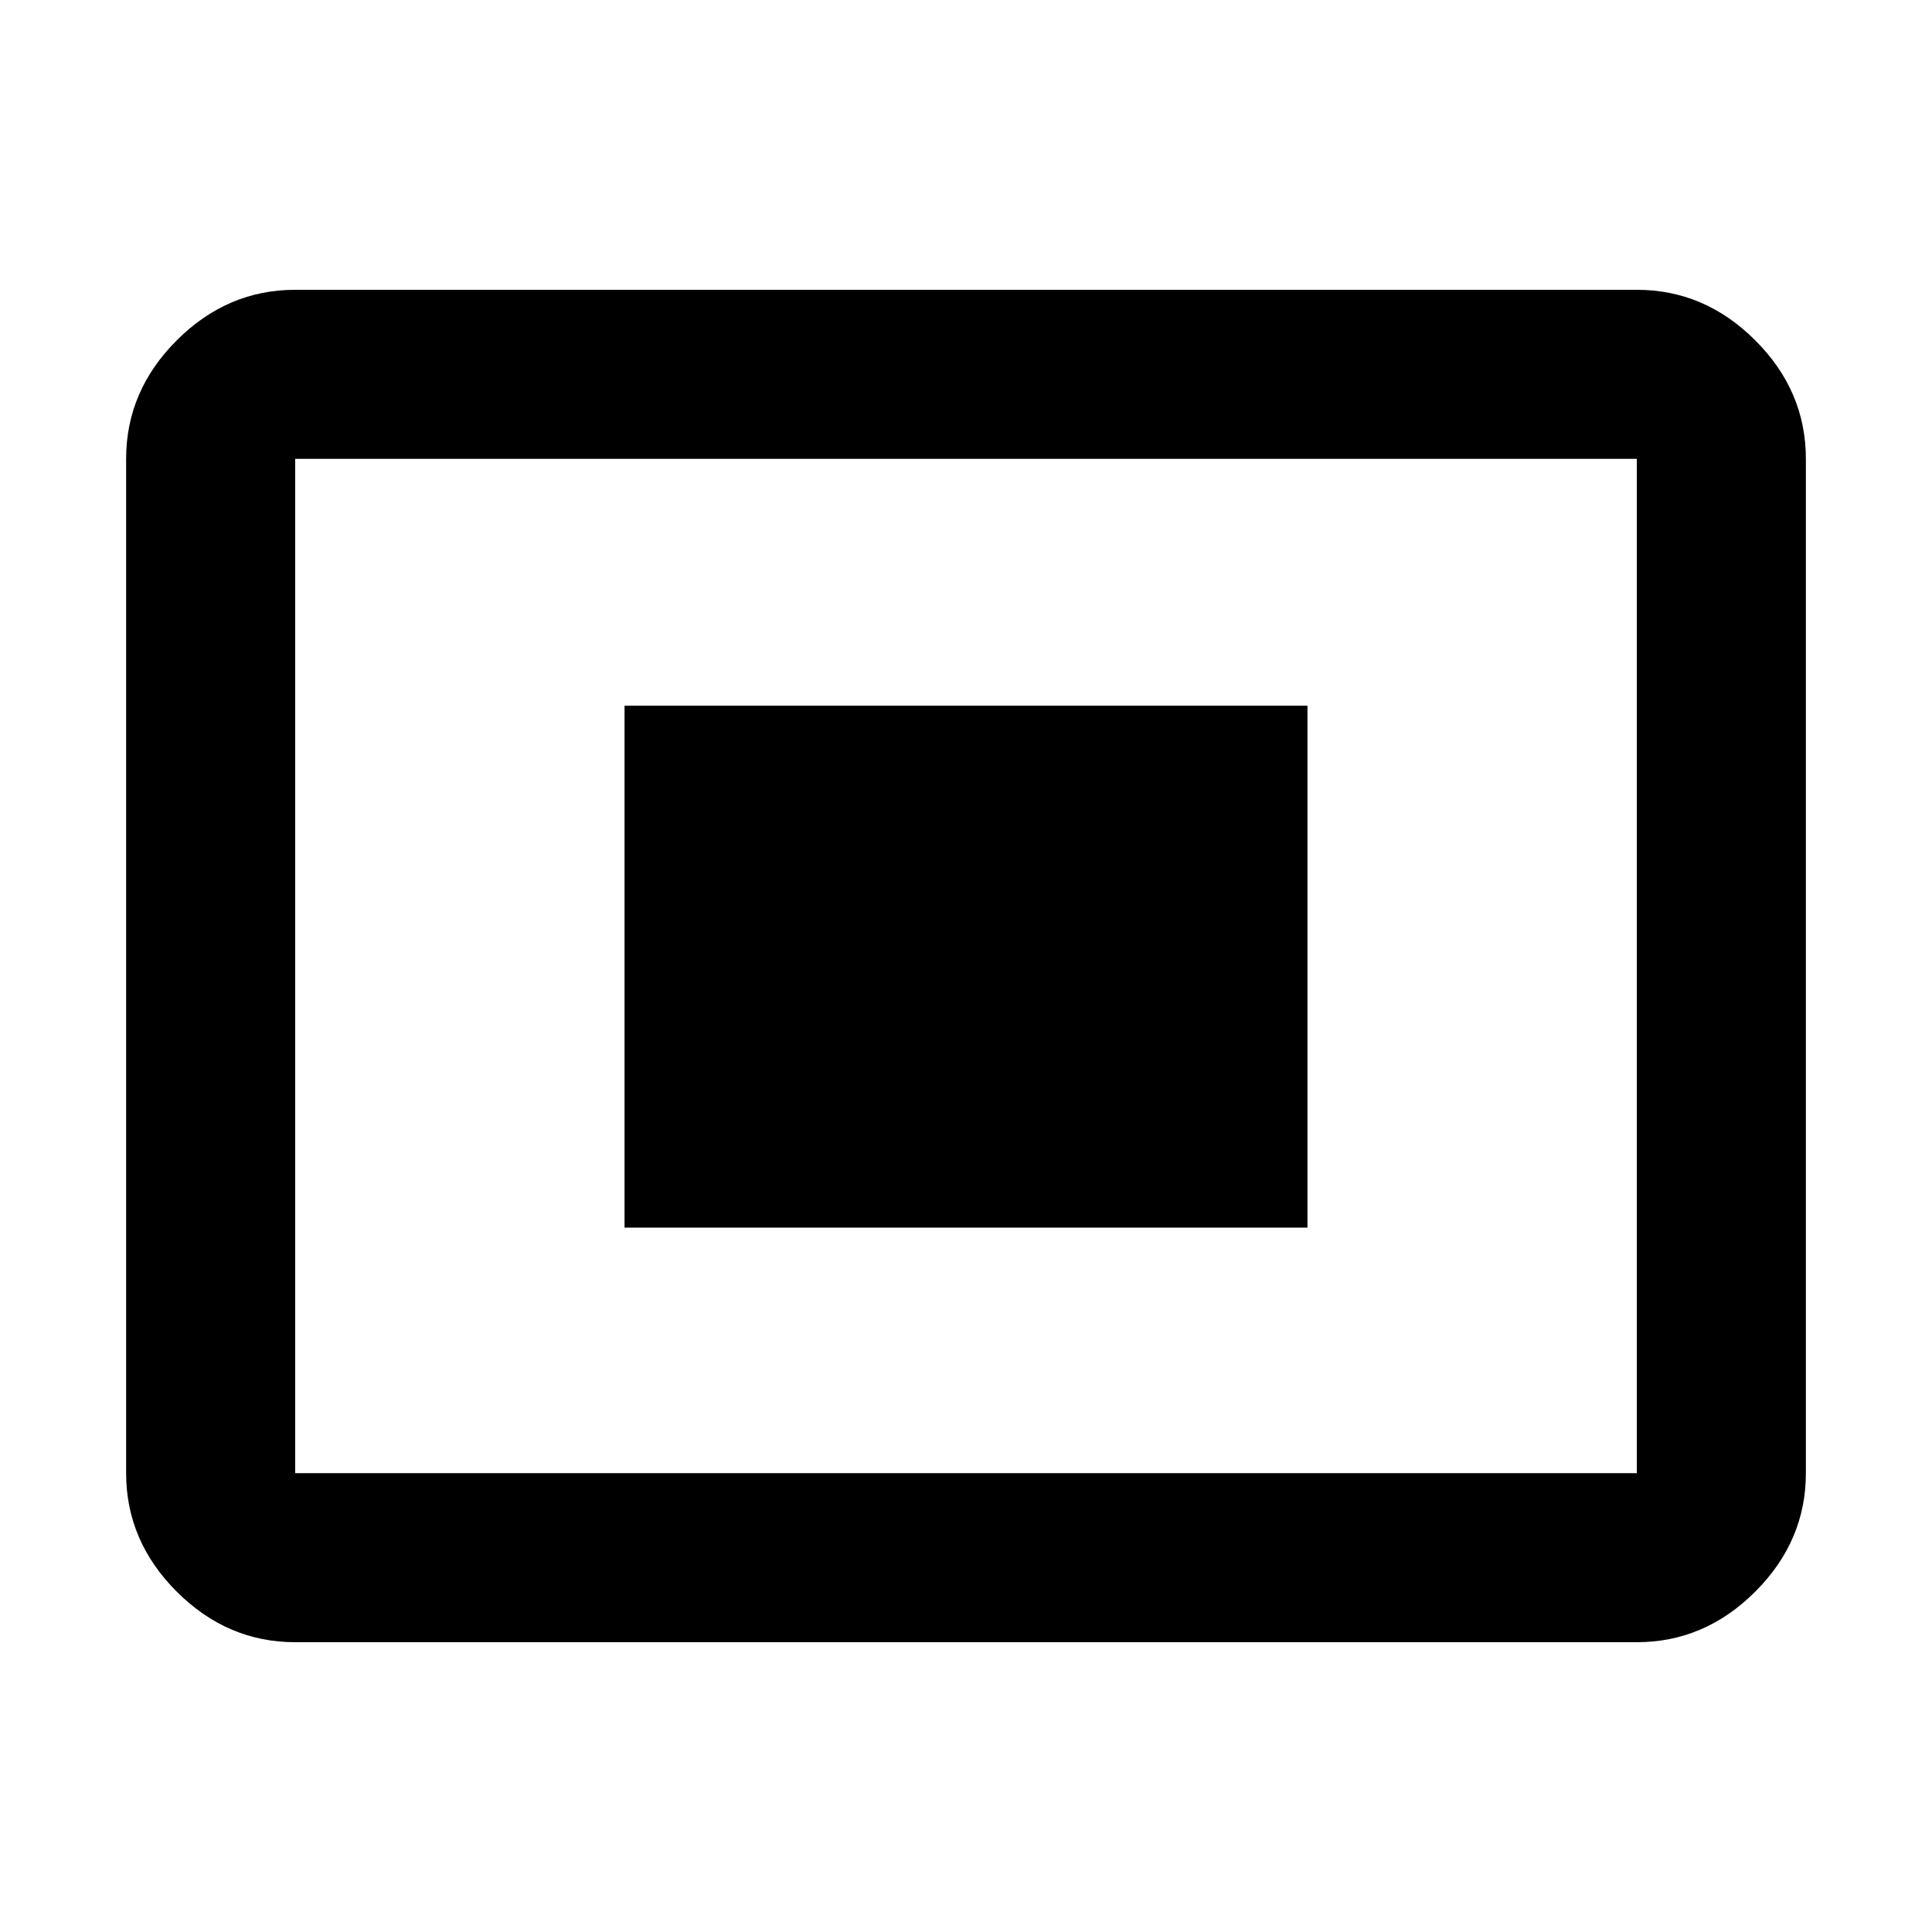 <svg xmlns="http://www.w3.org/2000/svg" height="40" viewBox="0 -960 960 960" width="40"><path d="M146.67-144q-33.73 0-58.87-25.14Q62.67-194.27 62.67-228v-504q0-33.73 25.13-58.86Q112.94-816 146.67-816h666.66q33.73 0 58.87 25.14 25.13 25.13 25.13 58.86v504q0 33.73-25.13 58.86Q847.06-144 813.33-144H146.67Zm0-84h666.66v-504H146.67v504Zm163.66-122h339.34v-259.33H310.33V-350ZM146.67-228v-504 504Z"/></svg>